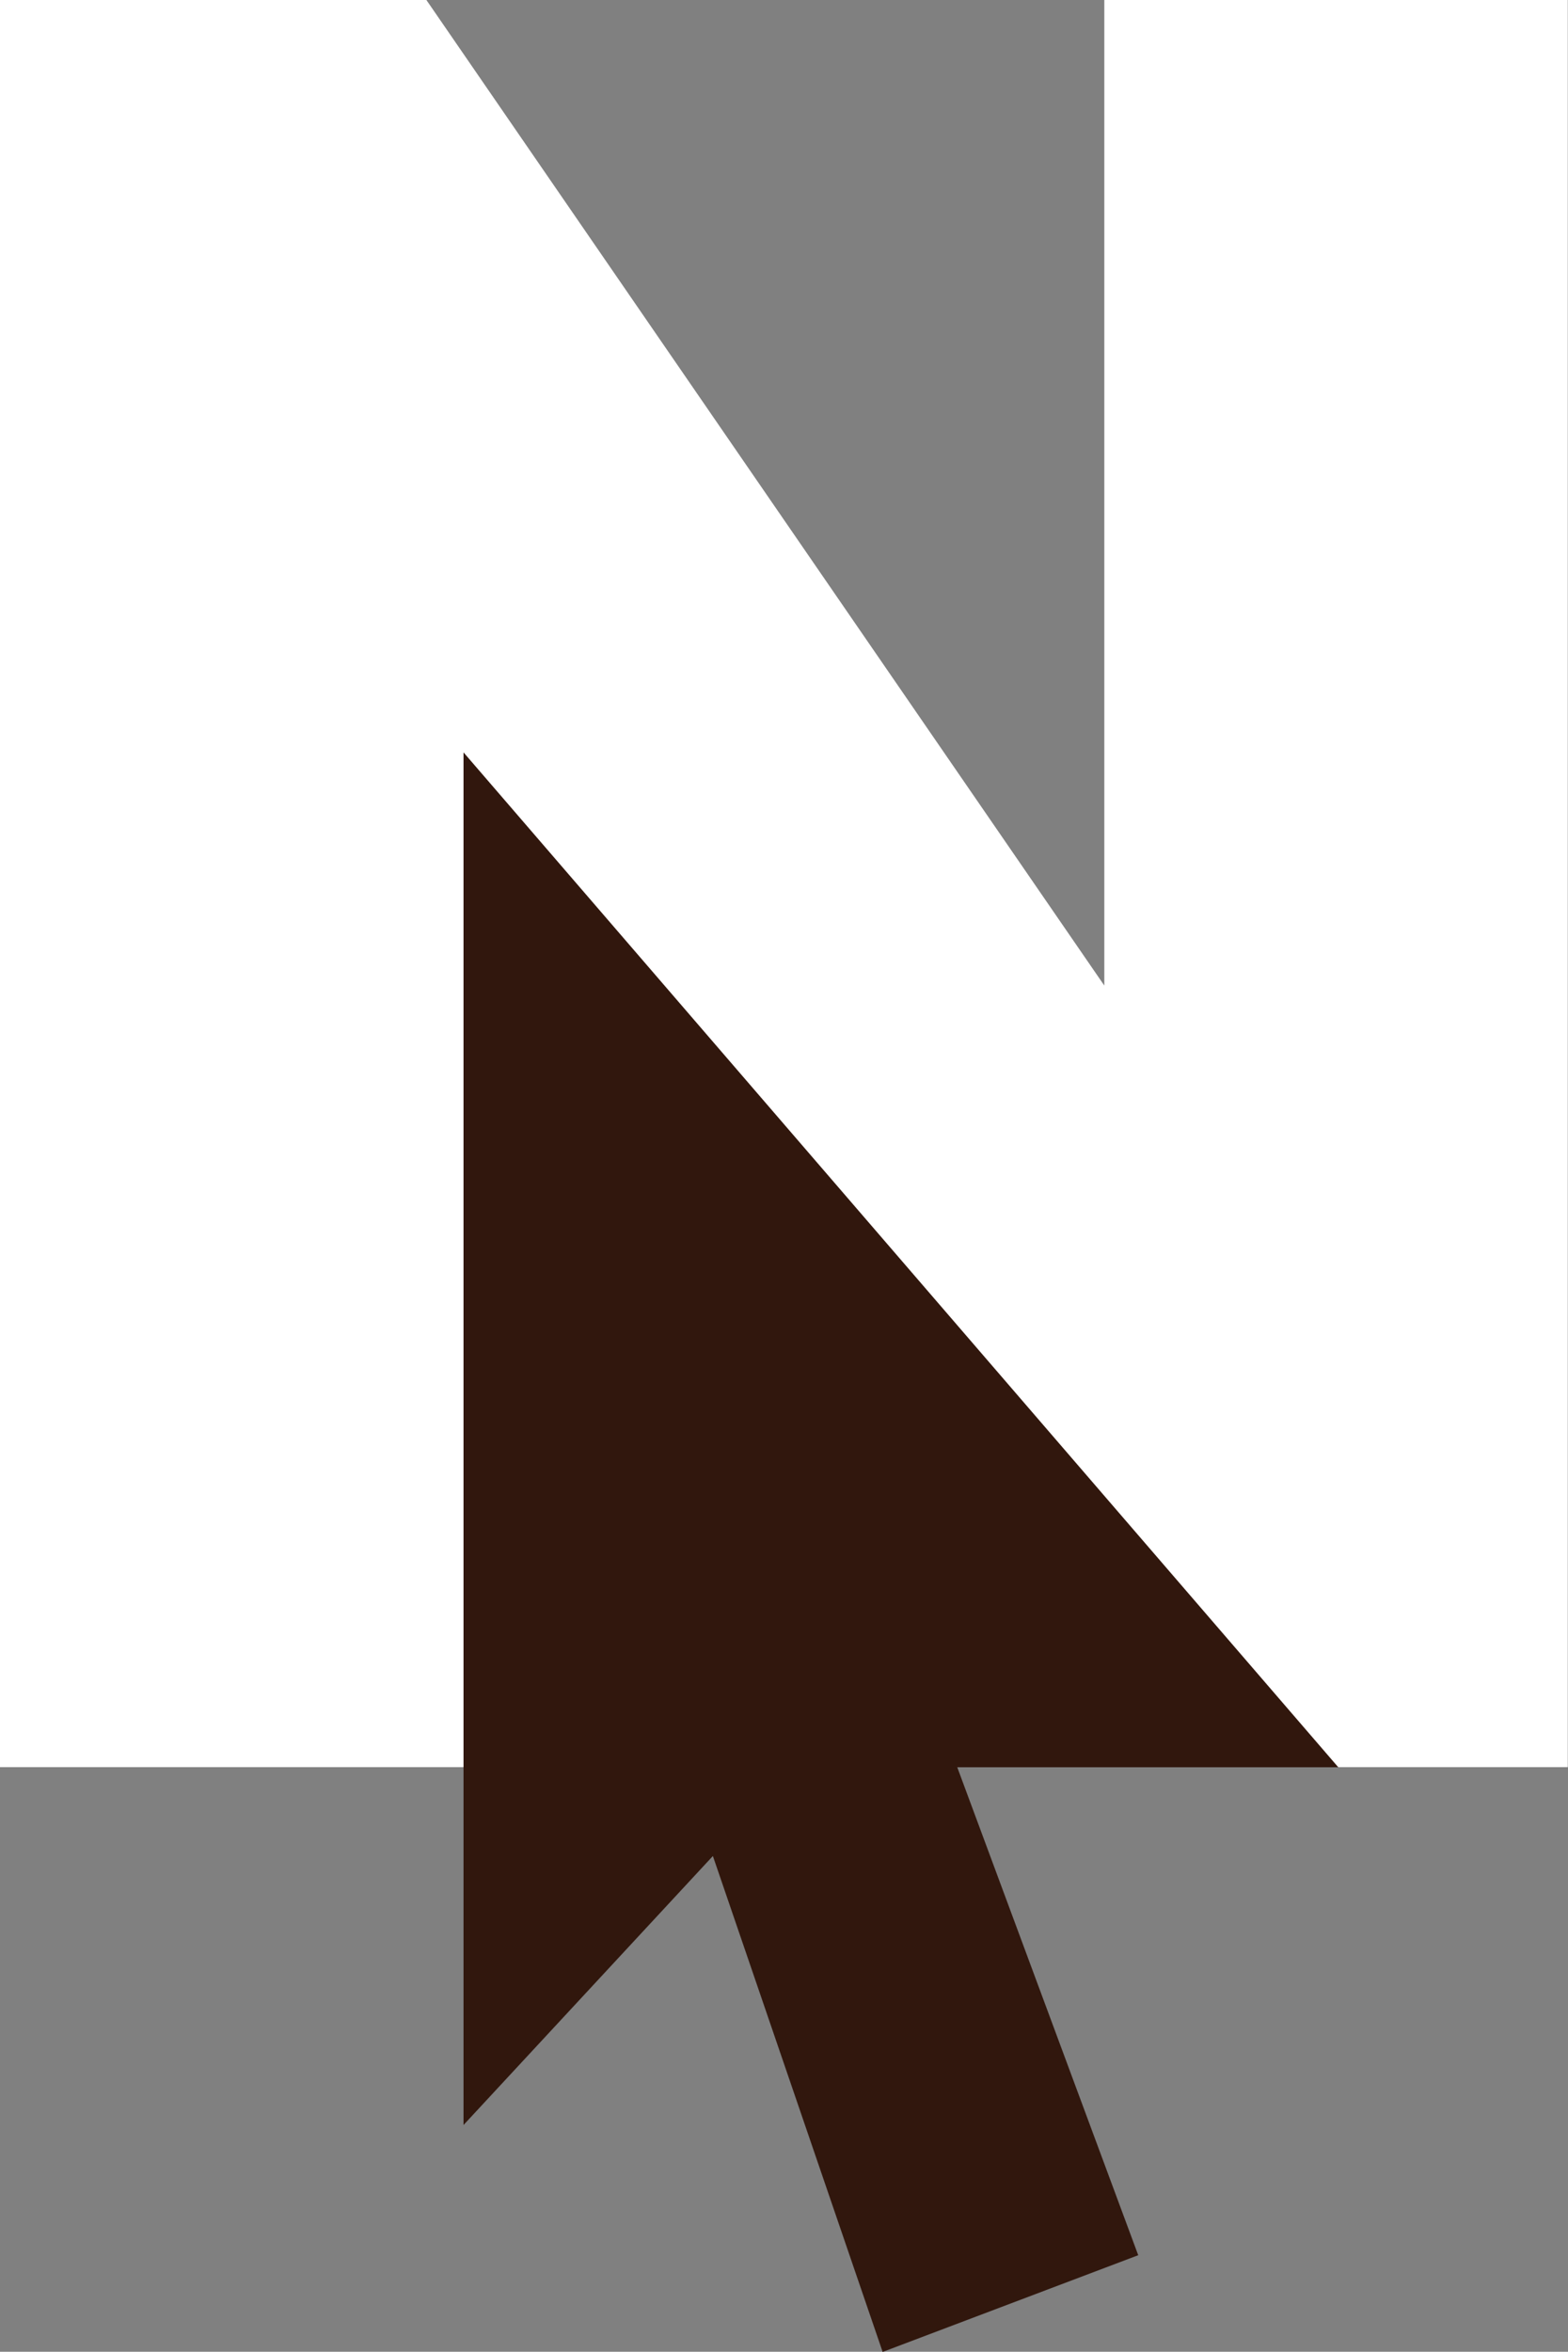 <svg xmlns="http://www.w3.org/2000/svg" width="27.404" height="41.091" viewBox="0 0 27.404 41.091">
  <rect x="0" y="0" width="27.404" height="41.091" fill="#808080" stroke="none"/>
  <g id="Grupo_10210" data-name="Grupo 10210" transform="translate(0 0)">
    <path id="Caminho_4504" data-name="Caminho 4504" d="M19.3,0V17.22L7.452,0H0V30.876H8.1l4.864-3.757,10.425,3.757H27.4V0Z" fill="#fff"/>
    <path id="Caminho_4505" data-name="Caminho 4505" d="M20.242,56.833l4.358-4.7,2.967,8.665,4.467-1.69-3.163-8.526H35.53L20.242,32.85Z" transform="translate(-12.141 -19.704)" fill="#31170d"/>
  </g>
</svg>
